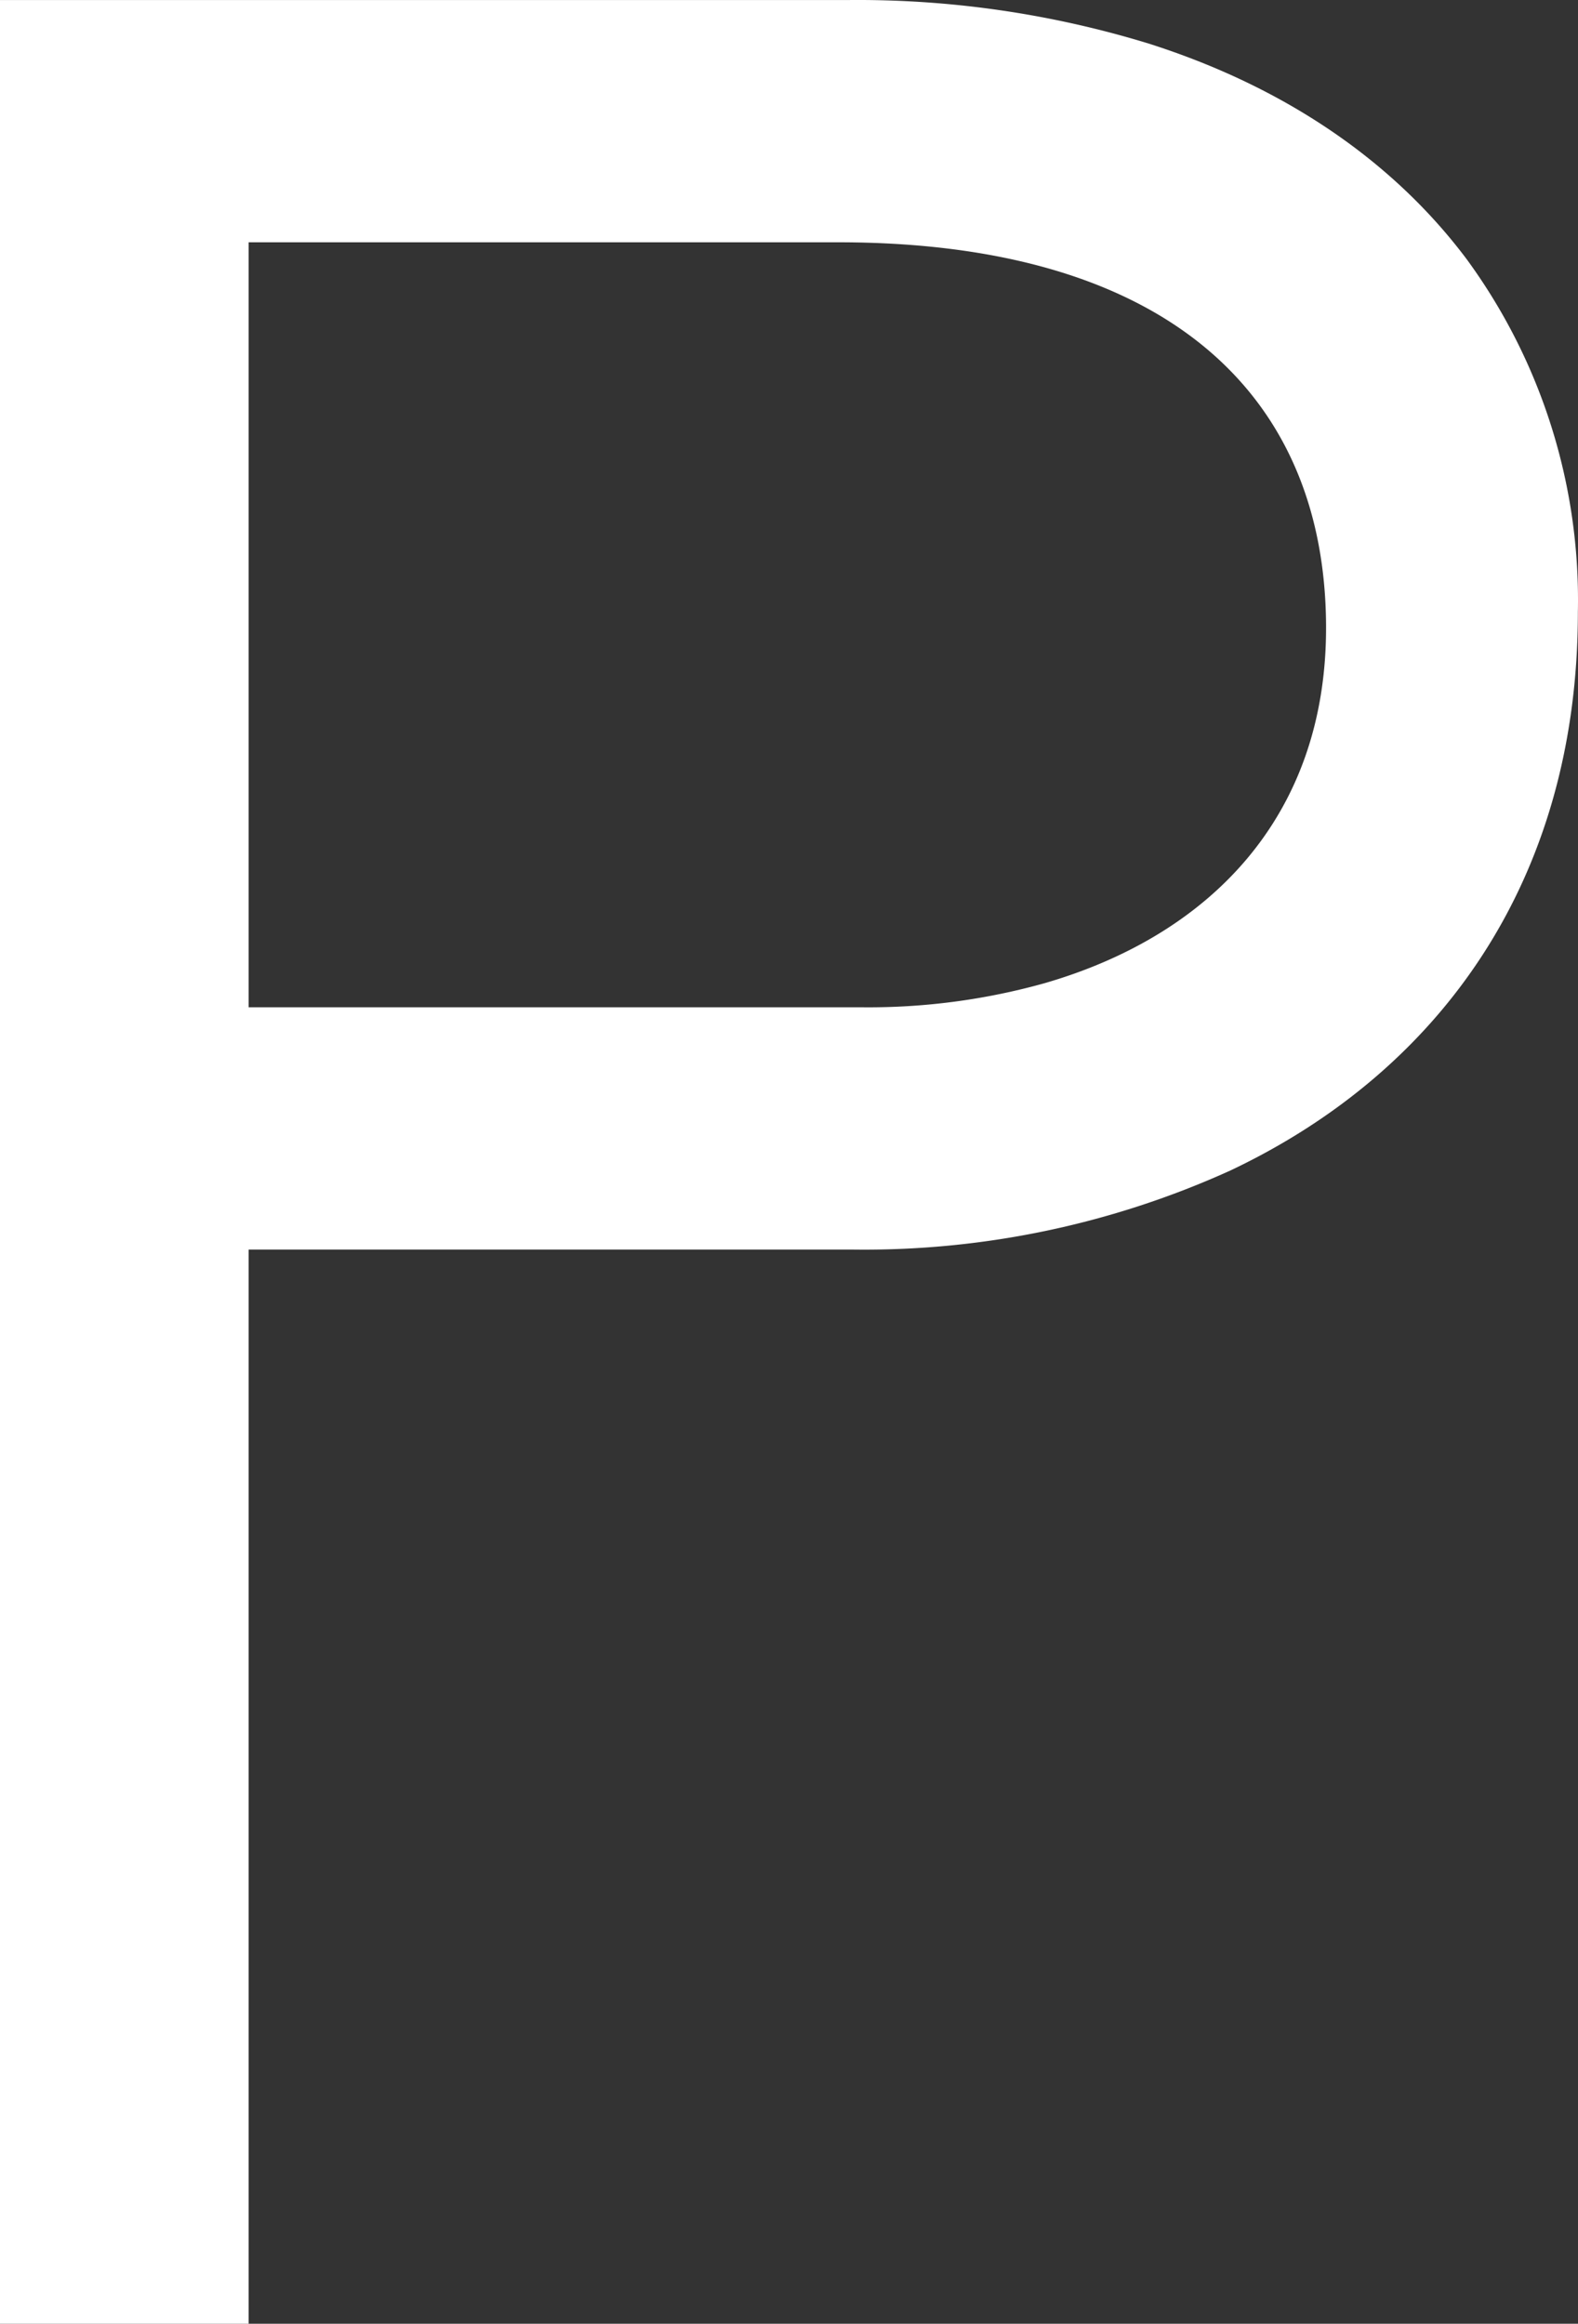<svg width="74.256" height="109.352" viewBox="0 0 74.256 109.352" xmlns="http://www.w3.org/2000/svg"><rect x="0" y="0" width="74.256" height="109.352" fill="#333333" stroke="none"/><g id="svgGroup" stroke-linecap="round" fill-rule="evenodd" font-size="9pt" fill="white"><path d="M 0 109.352 L 11.7 109.352 L 11.7 58.802 L 40.05 58.802 A 41.672 41.672 0 0 0 57.922 55.071 C 67.79 50.385 74.25 41.402 74.25 28.802 A 27.144 27.144 0 0 0 69.024 12.206 C 65.529 7.541 60.407 4.072 54.049 2.049 A 46.685 46.685 0 0 0 39.9 0.002 L 0 0.002 L 0 109.352 Z M 11.7 11.402 L 39.45 11.402 C 54.685 11.402 62.334 18.392 62.4 29.41 A 24.047 24.047 0 0 1 62.4 29.552 C 62.4 38.425 56.934 44.018 49.15 46.269 A 30.701 30.701 0 0 1 40.65 47.402 L 11.7 47.402 L 11.7 11.402 Z" id="0" vector-effect="non-scaling-stroke"/></g></svg>